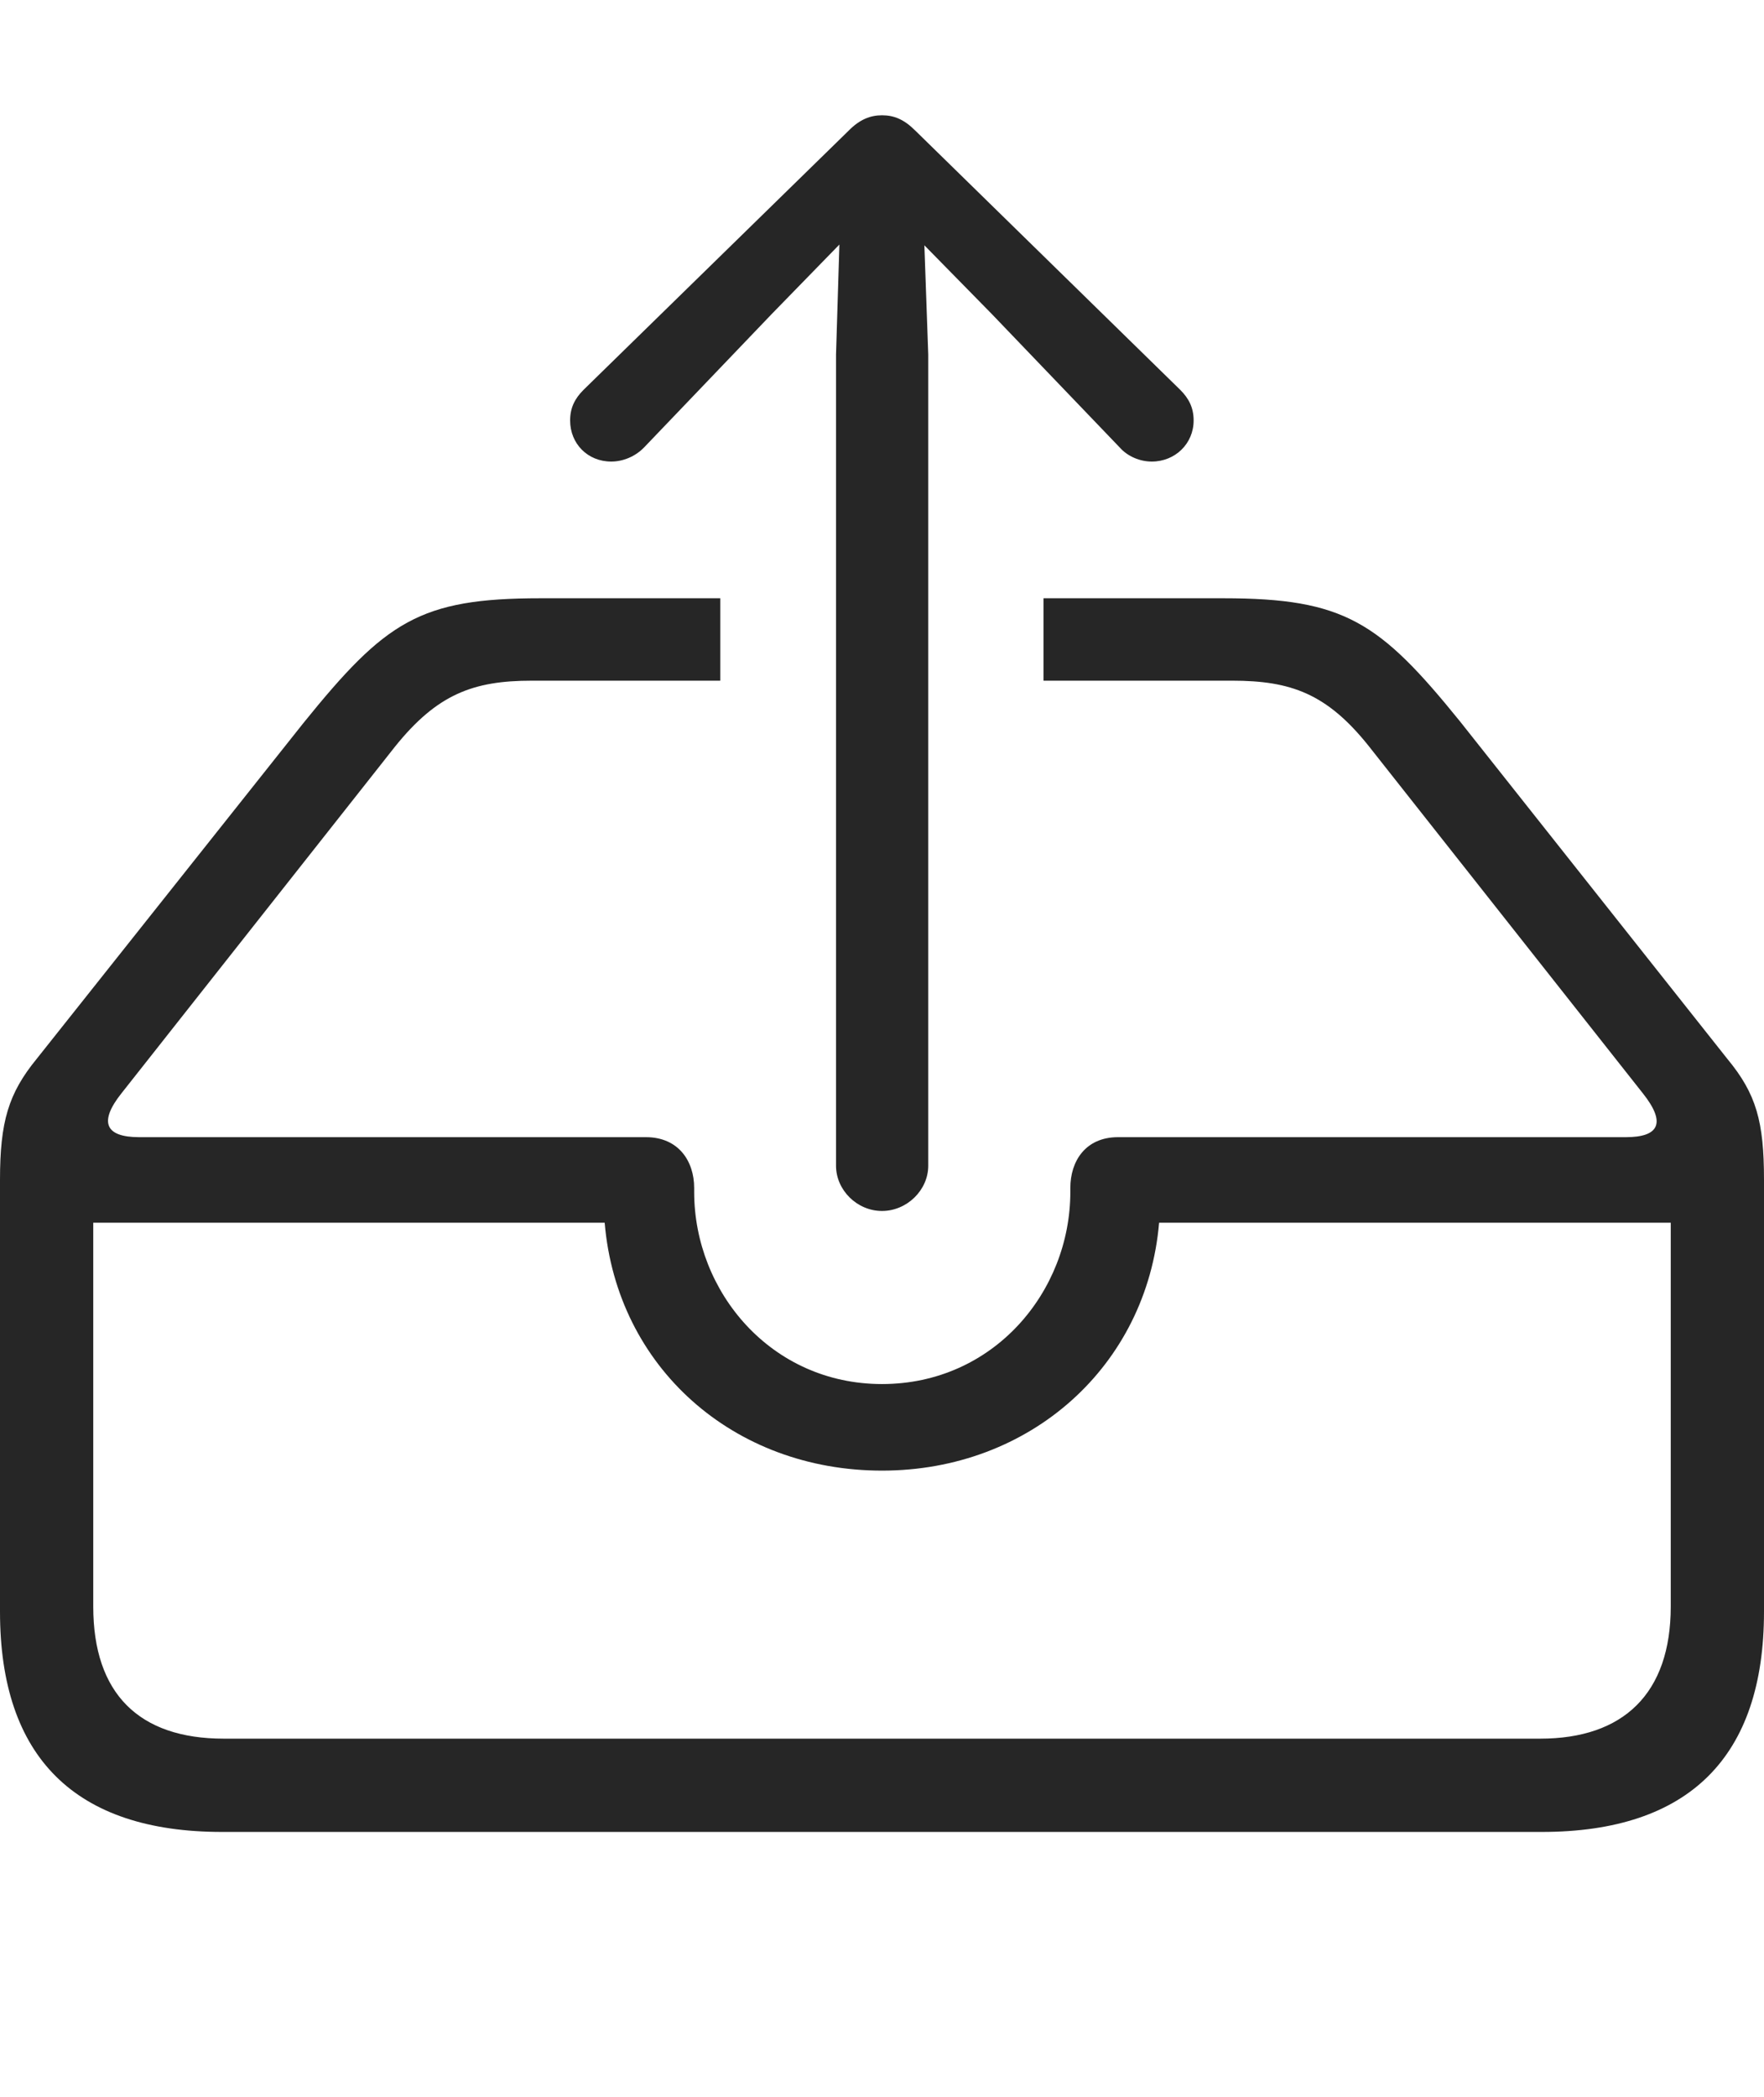 <?xml version="1.0" encoding="UTF-8"?>
<!--Generator: Apple Native CoreSVG 232.5-->
<!DOCTYPE svg
PUBLIC "-//W3C//DTD SVG 1.1//EN"
       "http://www.w3.org/Graphics/SVG/1.1/DTD/svg11.dtd">
<svg version="1.1" xmlns="http://www.w3.org/2000/svg" xmlns:xlink="http://www.w3.org/1999/xlink" width="114.35" height="135.908">
 <g>
  <rect height="135.908" opacity="0" width="114.35" x="0" y="0"/>
  <path d="M94.642 46.747L111.975 68.621C113.858 70.894 114.35 72.698 114.35 76.46L114.35 104.443C114.35 113.835 109.514 118.717 99.941 118.717L14.394 118.717C4.87 118.717 0 113.881 0 104.443L0 76.46C0 72.698 0.544 70.86 2.375 68.621L19.674 46.848C24.998 40.264 27.203 38.77 35.032 38.77L46.691 38.77L46.691 44.111L34.461 44.111C30.669 44.111 28.332 44.991 25.6 48.393L7.876 70.847C6.395 72.707 6.811 73.693 9.022 73.693L41.875 73.693C43.975 73.693 44.999 75.238 44.999 76.982L44.999 77.238C44.999 83.72 49.987 89.692 57.175 89.692C64.396 89.692 69.384 83.72 69.384 77.238L69.384 76.982C69.384 75.238 70.374 73.693 72.475 73.693L105.395 73.693C107.505 73.693 108.056 72.808 106.493 70.847L88.683 48.291C86.002 44.958 83.68 44.111 79.889 44.111L67.644 44.111L67.644 38.77L79.303 38.77C87.147 38.77 89.419 40.297 94.642 46.747ZM6.045 79.236L6.045 104.109C6.045 109.748 9.003 112.672 14.506 112.672L99.843 112.672C105.237 112.672 108.305 109.748 108.305 104.109L108.305 79.236L75.138 79.236C74.344 88.53 66.784 95.302 57.175 95.302C47.55 95.302 39.99 88.609 39.197 79.236Z" fill="#000000" fill-opacity="0.85"/>
  <path d="M57.175 78.475C58.79 78.475 60.173 77.126 60.173 75.544L60.173 22.976L59.922 15.897L64.302 20.359L72.583 28.996C73.115 29.596 73.914 29.911 74.663 29.911C76.181 29.911 77.376 28.748 77.376 27.25C77.376 26.433 77.077 25.833 76.511 25.267L59.341 8.471C58.606 7.737 57.958 7.471 57.175 7.471C56.425 7.471 55.728 7.737 55.009 8.471L37.824 25.267C37.258 25.833 36.958 26.433 36.958 27.25C36.958 28.748 38.09 29.911 39.623 29.911C40.372 29.911 41.17 29.596 41.752 28.996L50.018 20.359L54.413 15.848L54.195 22.976L54.195 75.544C54.195 77.126 55.56 78.475 57.175 78.475Z" fill="#000000" fill-opacity="0.85"/>
 </g>
</svg>
